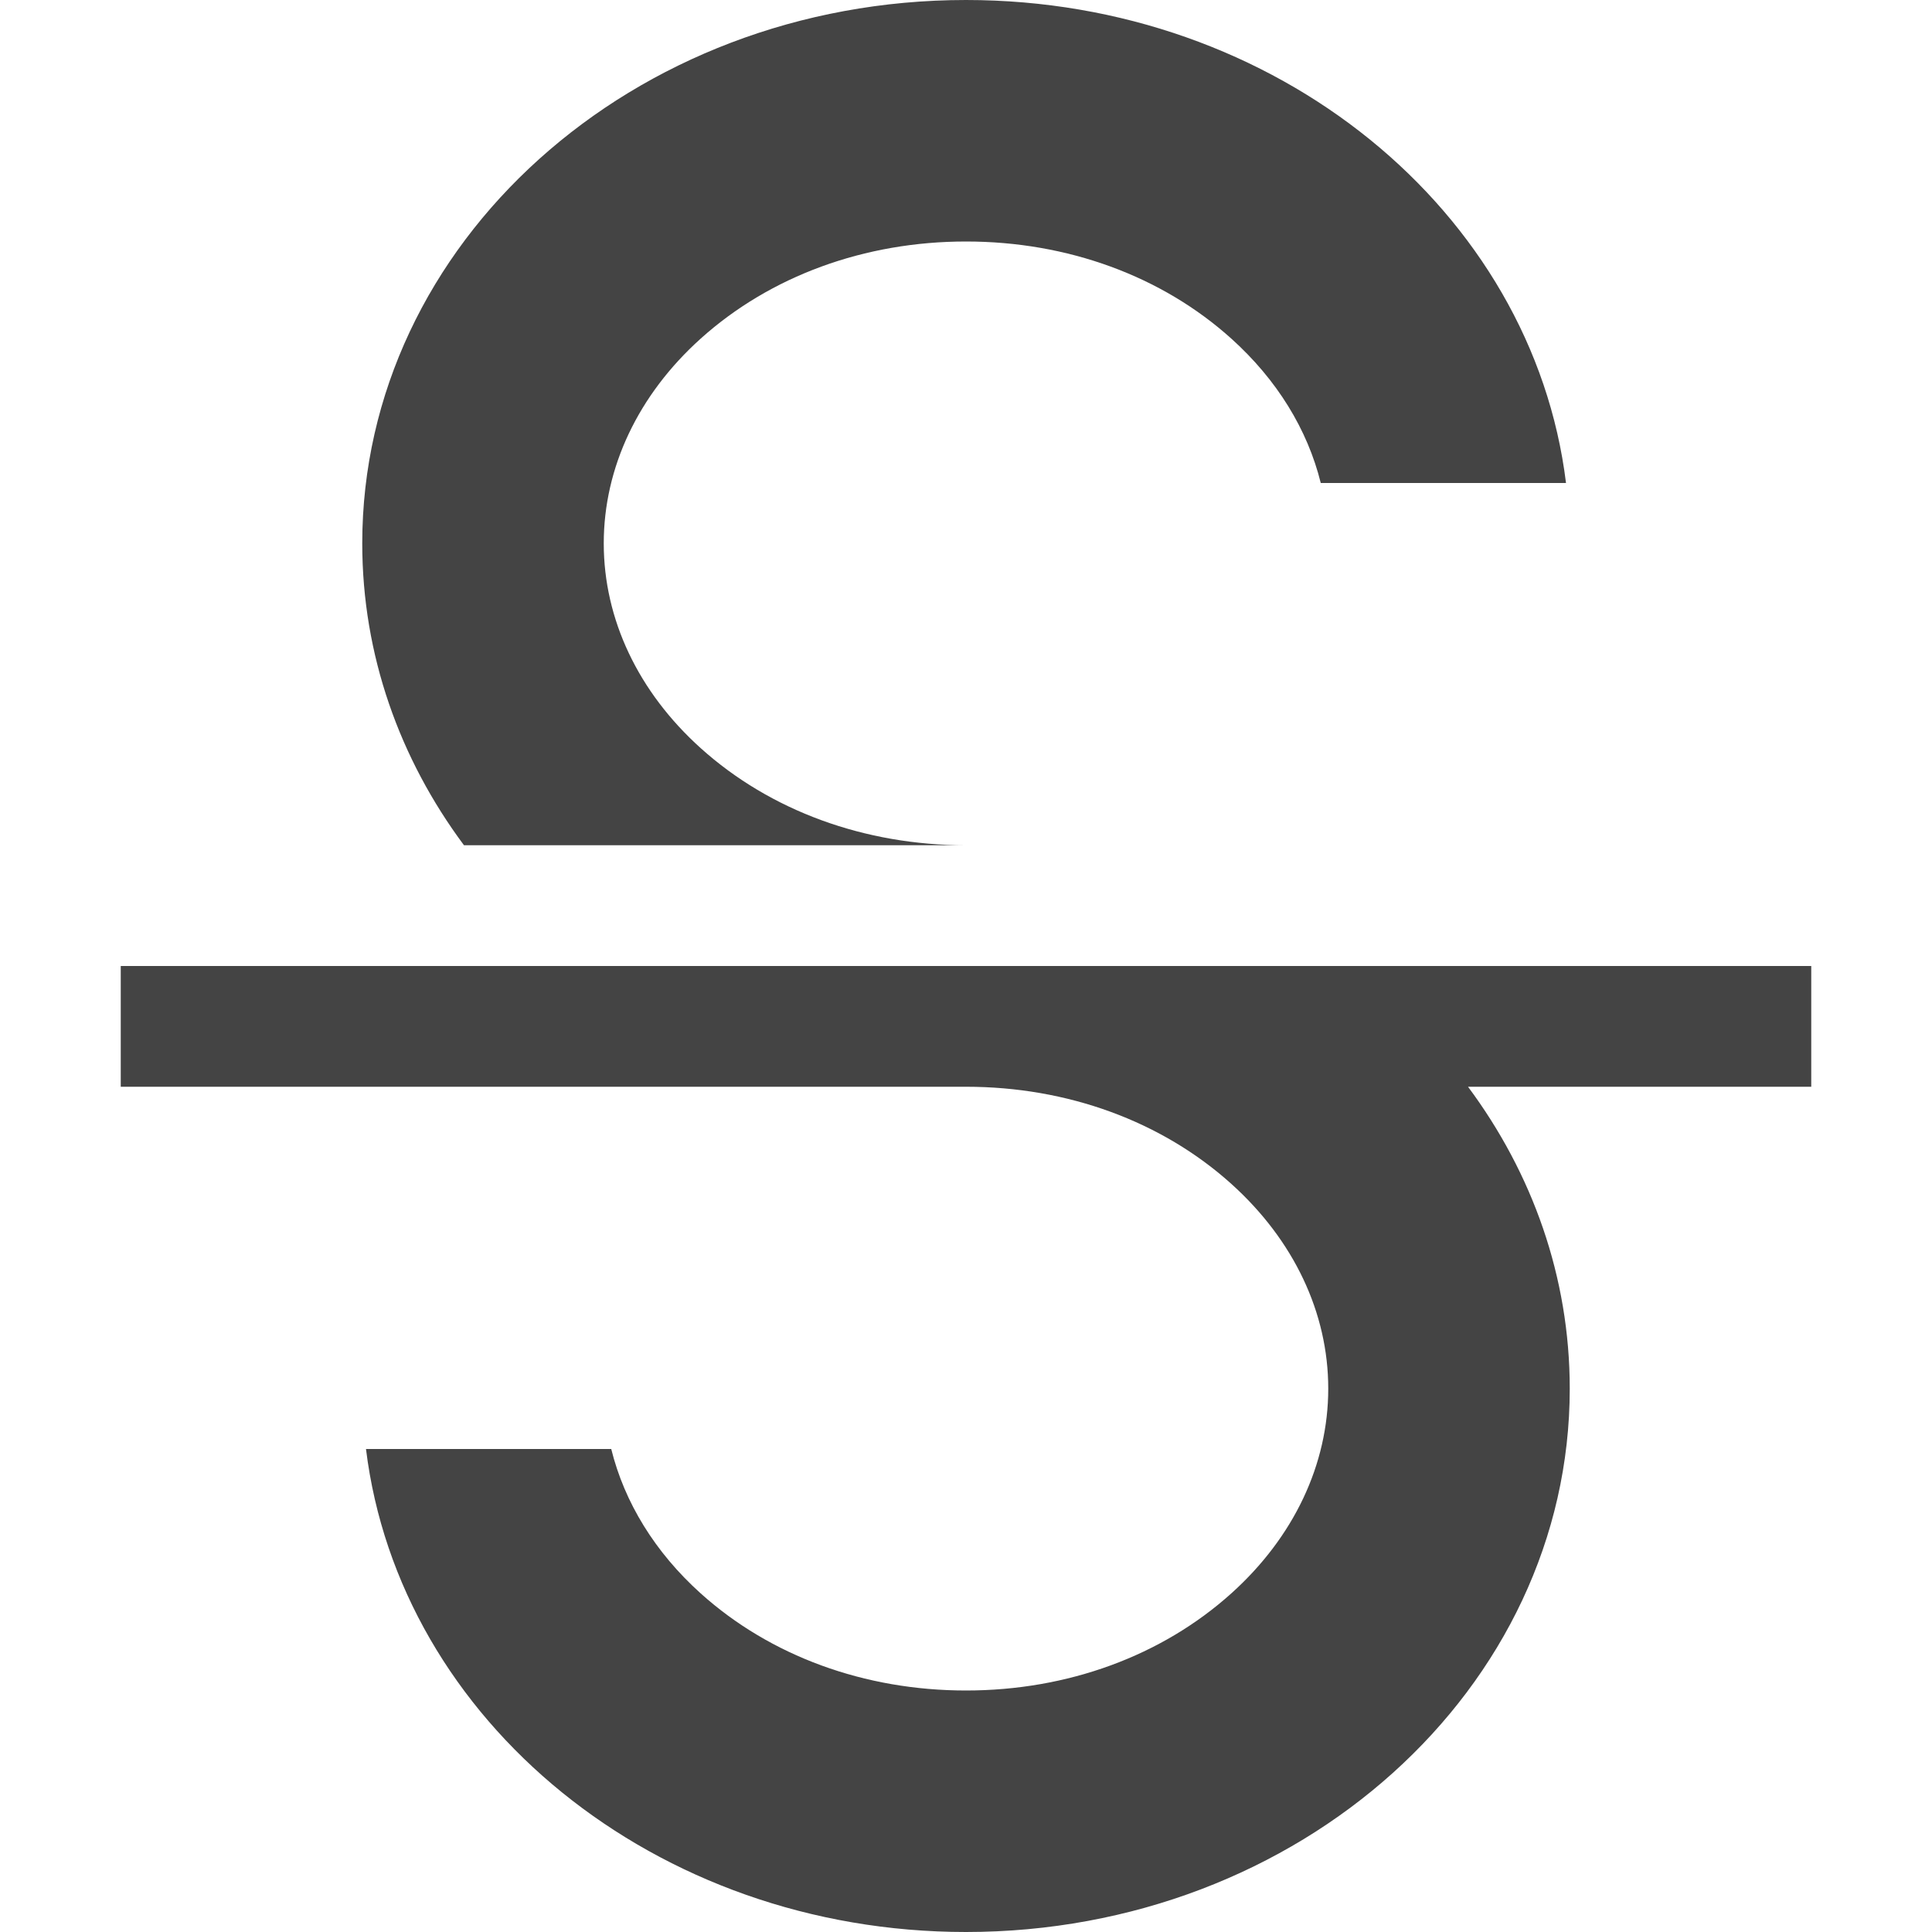 <?xml version="1.0" encoding="utf-8"?>
<!-- Generated by IcoMoon.io -->
<!DOCTYPE svg PUBLIC "-//W3C//DTD SVG 1.1//EN" "http://www.w3.org/Graphics/SVG/1.1/DTD/svg11.dtd">
<svg version="1.1" xmlns="http://www.w3.org/2000/svg" xmlns:xlink="http://www.w3.org/1999/xlink" width="32" height="32" viewBox="0 0 32 32">
<path fill="#444444" d="M30 16v2h-5.685c1.064 1.43 1.685 3.15 1.685 5 0 4.971-4.477 9-10 9-5.147 0-9.385-3.5-9.938-8h4.062c0.219 0.885 0.725 1.711 1.481 2.391 1.153 1.038 2.714 1.609 4.395 1.609s3.242-0.572 4.395-1.609c1.035-0.931 1.605-2.136 1.605-3.391s-0.57-2.459-1.605-3.391c-1.153-1.038-2.714-1.609-4.395-1.609h-14v-2h28zM16 14h-8.315c-1.064-1.43-1.685-3.15-1.685-5 0-4.971 4.477-9 10-9 5.147 0 9.385 3.5 9.938 8h-4.062c-0.219-0.885-0.725-1.711-1.481-2.391-1.153-1.038-2.714-1.609-4.395-1.609s-3.242 0.572-4.395 1.609c-1.035 0.931-1.605 2.136-1.605 3.391s0.57 2.459 1.605 3.391c1.153 1.038 2.714 1.609 4.395 1.609z"></path>
</svg>
